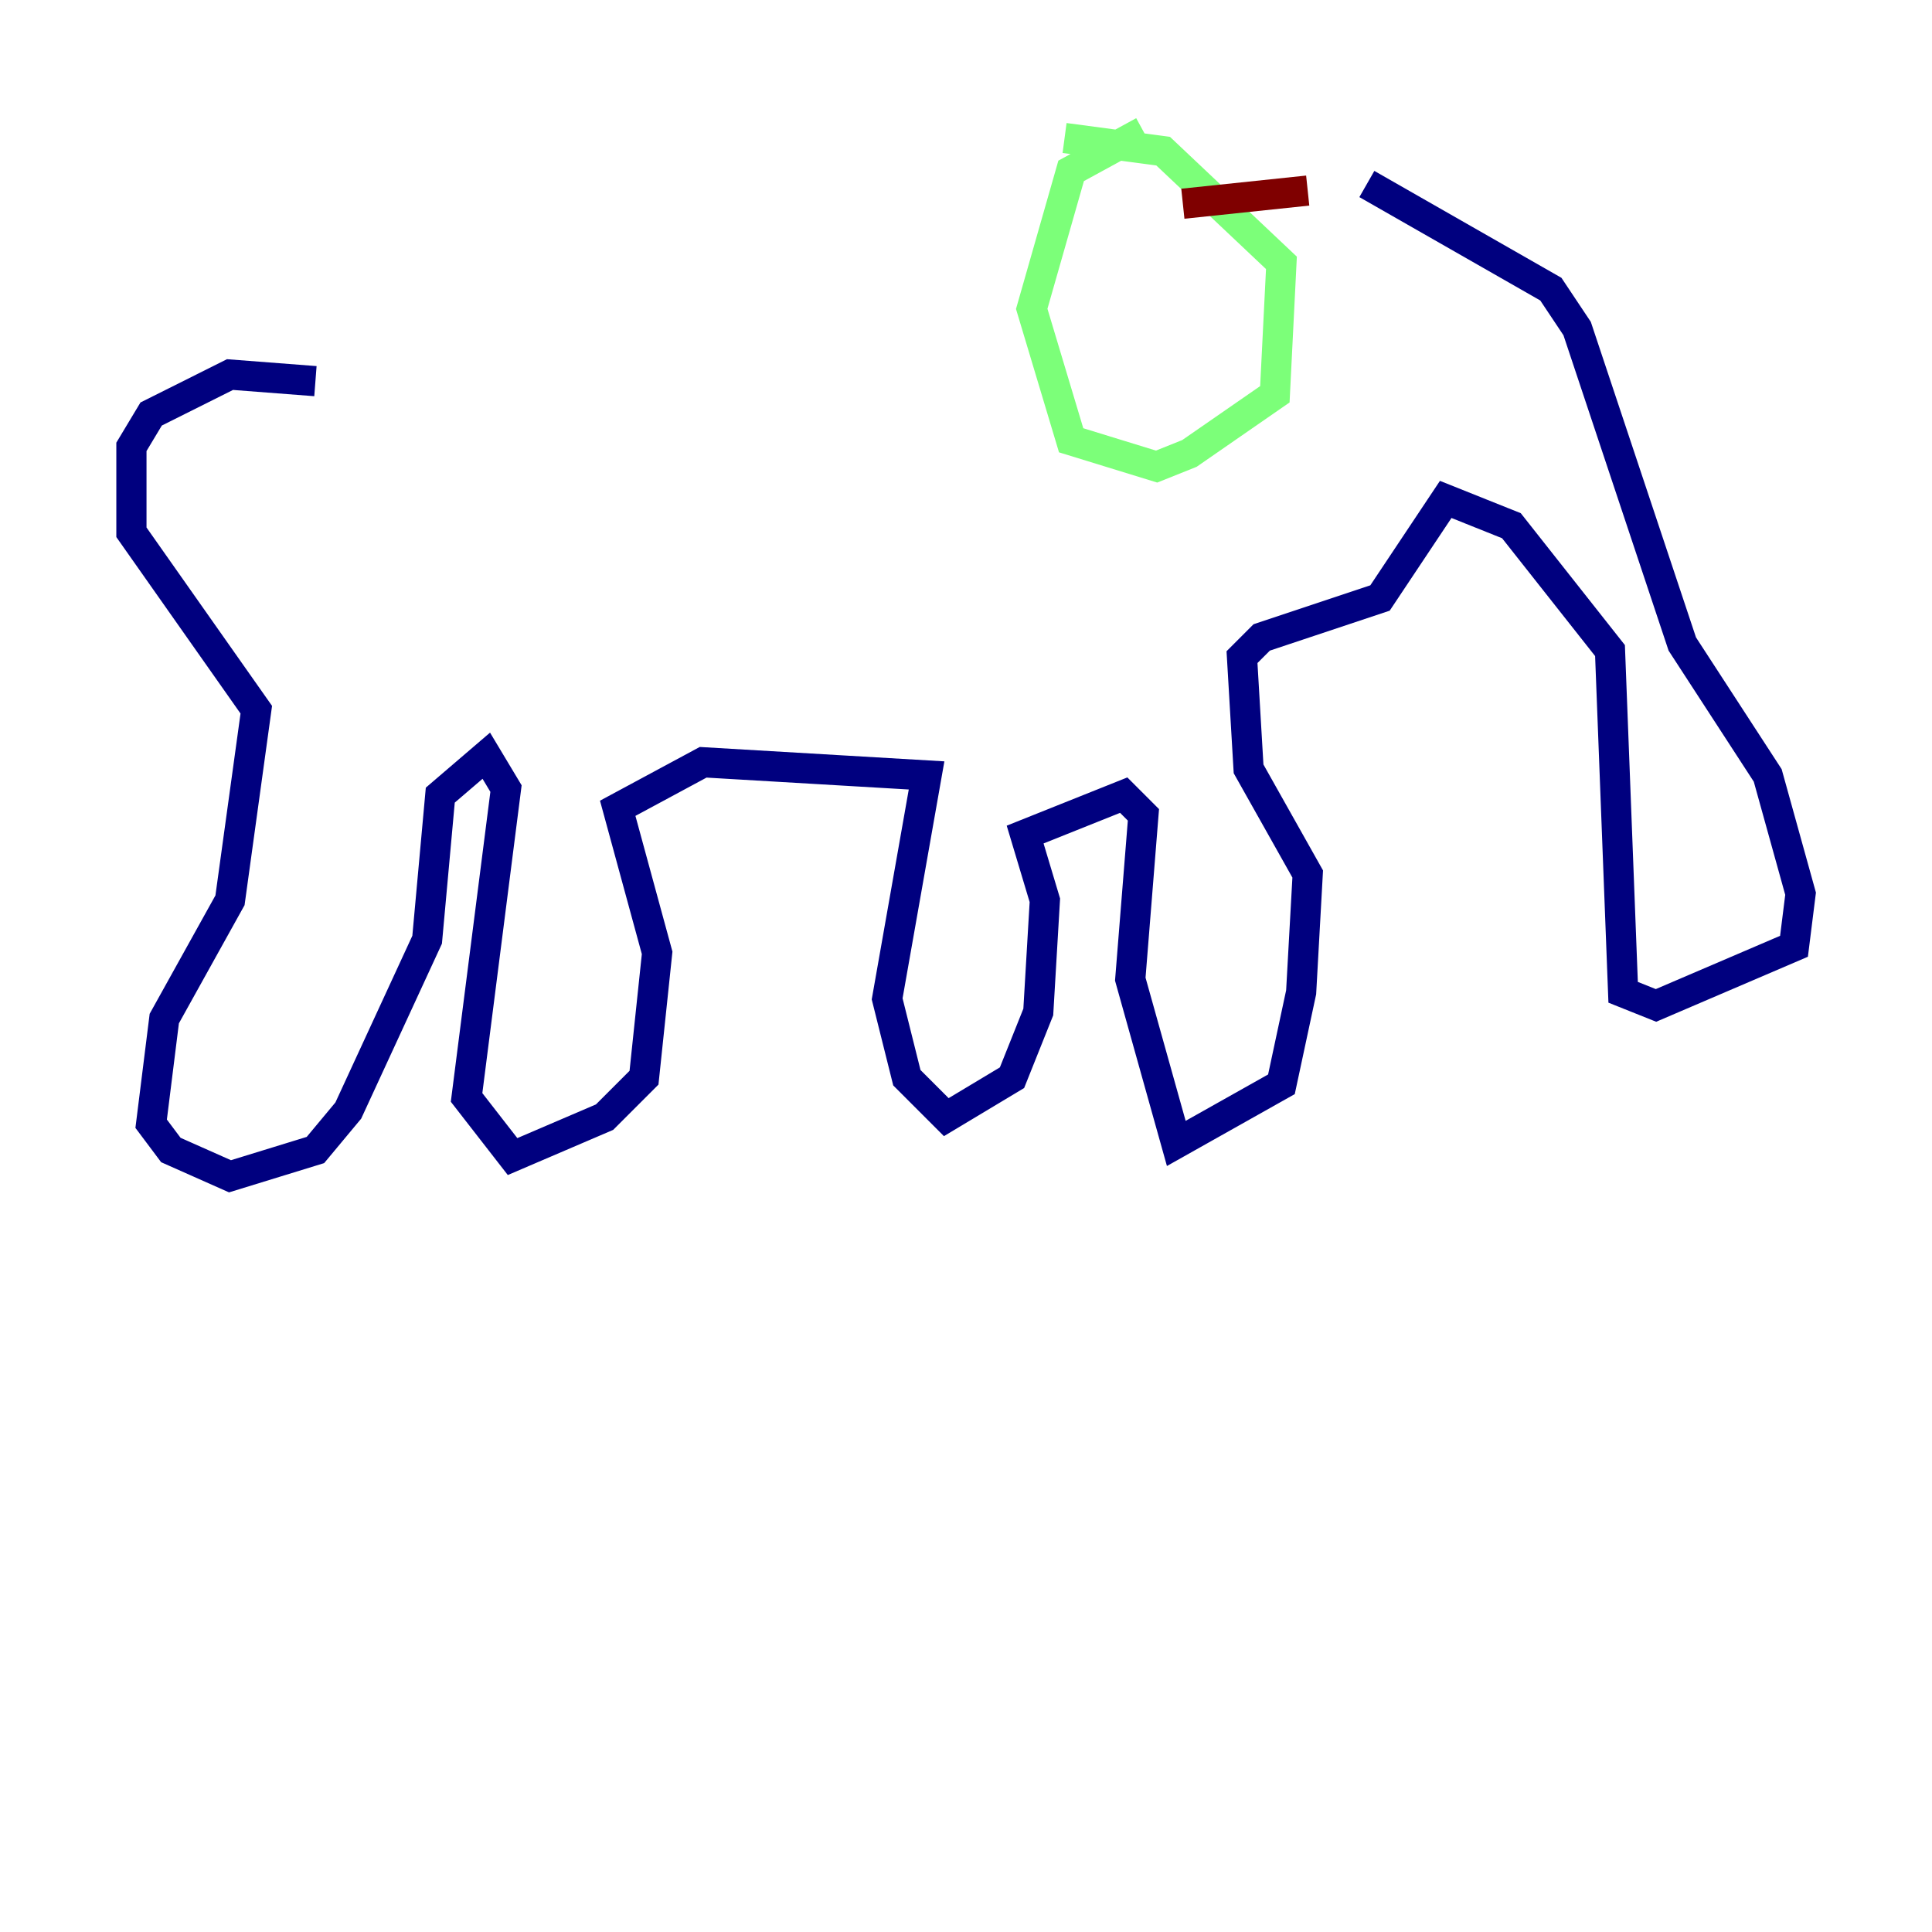 <?xml version="1.0" encoding="utf-8" ?>
<svg baseProfile="tiny" height="128" version="1.2" viewBox="0,0,128,128" width="128" xmlns="http://www.w3.org/2000/svg" xmlns:ev="http://www.w3.org/2001/xml-events" xmlns:xlink="http://www.w3.org/1999/xlink"><defs /><polyline fill="none" points="20.898,25.252 15.238,24.816 10.014,27.429 8.707,29.605 8.707,35.265 16.98,47.02 15.238,59.646 10.884,67.483 10.014,74.449 11.32,76.191 15.238,77.932 20.898,76.191 23.075,73.578 28.299,62.258 29.17,52.68 32.218,50.068 33.524,52.245 30.912,72.707 33.959,76.626 40.054,74.014 42.667,71.401 43.537,63.129 40.925,53.551 46.585,50.503 61.388,51.374 58.776,66.177 60.082,71.401 62.694,74.014 67.048,71.401 68.789,67.048 69.225,59.646 67.918,55.292 74.449,52.68 75.755,53.986 74.884,64.871 77.932,75.755 84.898,71.837 86.204,65.742 86.639,57.905 82.721,50.939 82.286,43.537 83.592,42.231 91.429,39.619 95.782,33.088 100.136,34.83 106.667,43.102 107.537,65.742 109.714,66.612 118.857,62.694 119.293,59.211 117.116,51.374 111.456,42.667 104.49,21.769 102.748,19.157 90.558,12.191" stroke="#00007f" stroke-width="2" /><polyline fill="none" points="75.755,8.707 70.966,11.32 68.354,20.463 70.966,29.17 76.626,30.912 78.803,30.041 84.463,26.122 84.898,17.415 77.061,10.014 70.531,9.143" stroke="#7cff79" stroke-width="2" /><polyline fill="none" points="86.639,12.626 78.367,13.497" stroke="#7f0000" stroke-width="2" /></svg>